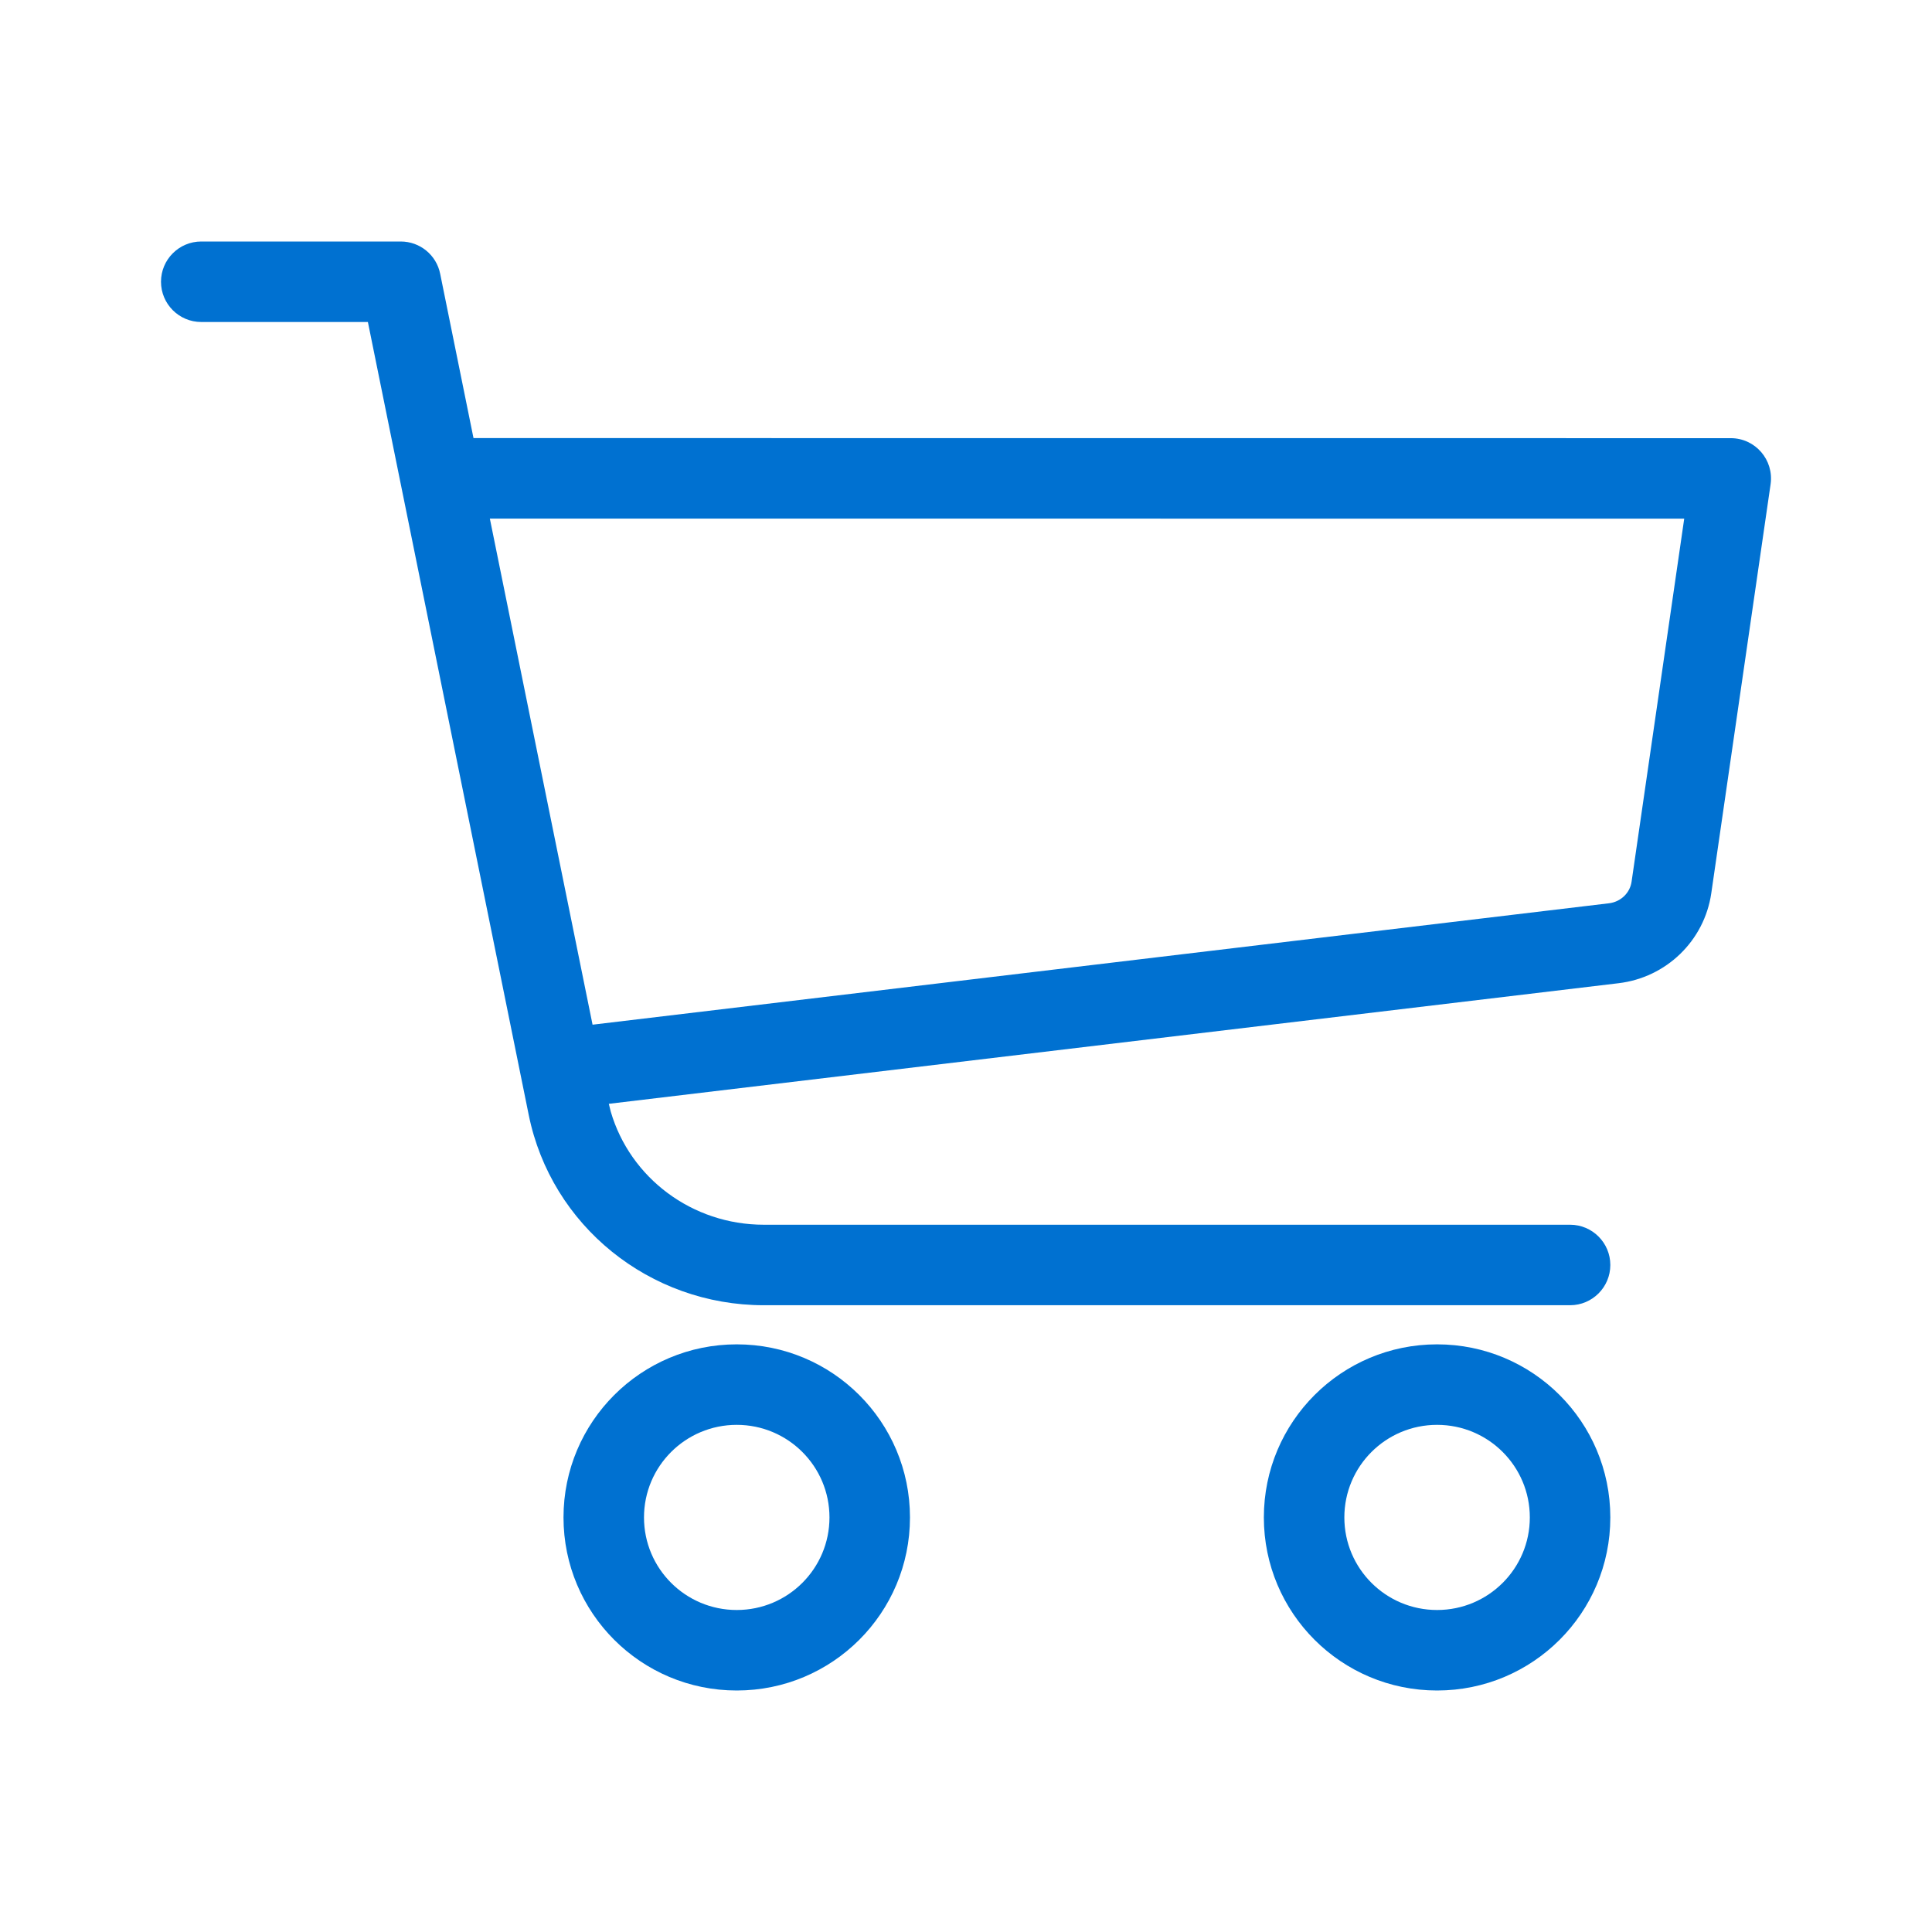 <svg width="24" height="24" viewBox="0 0 24 24" fill="none" xmlns="http://www.w3.org/2000/svg">
<path fill-rule="evenodd" clip-rule="evenodd" d="M17.852 16.7C19.041 16.7 20.004 17.662 20.004 18.85C20.004 20.038 19.041 21 17.852 21C16.663 21 15.7 20.038 15.7 18.85C15.7 17.662 16.663 16.7 17.852 16.7ZM9.152 16.7C10.341 16.7 11.304 17.662 11.304 18.85C11.304 20.038 10.341 21 9.152 21C7.963 21 7 20.038 7 18.85C7 17.662 7.963 16.7 9.152 16.7ZM17.852 17.7C17.215 17.7 16.7 18.215 16.7 18.85C16.7 19.485 17.215 20 17.852 20C18.489 20 19.004 19.485 19.004 18.85C19.004 18.215 18.489 17.7 17.852 17.7ZM9.152 17.7C8.515 17.7 8 18.215 8 18.85C8 19.485 8.515 20 9.152 20C9.789 20 10.304 19.485 10.304 18.85C10.304 18.215 9.789 17.7 9.152 17.7ZM4.978 3C5.216 3 5.421 3.167 5.468 3.401L5.882 5.442L21.5 5.443C21.805 5.443 22.038 5.713 21.995 6.015L21.258 11.097C21.172 11.686 20.699 12.144 20.105 12.214L7.563 13.712L7.587 13.809C7.828 14.634 8.599 15.214 9.488 15.214H19.504C19.78 15.214 20.004 15.438 20.004 15.714C20.004 15.99 19.78 16.214 19.504 16.214H9.488C8.07 16.214 6.847 15.226 6.568 13.85L4.57 4H2.5C2.224 4 2 3.776 2 3.5C2 3.224 2.224 3 2.5 3H4.978ZM7.361 12.729L19.986 11.221C20.133 11.204 20.248 11.093 20.268 10.953L20.922 6.443L6.085 6.442L7.361 12.729Z" fill="#0071D1"/>
</svg>
